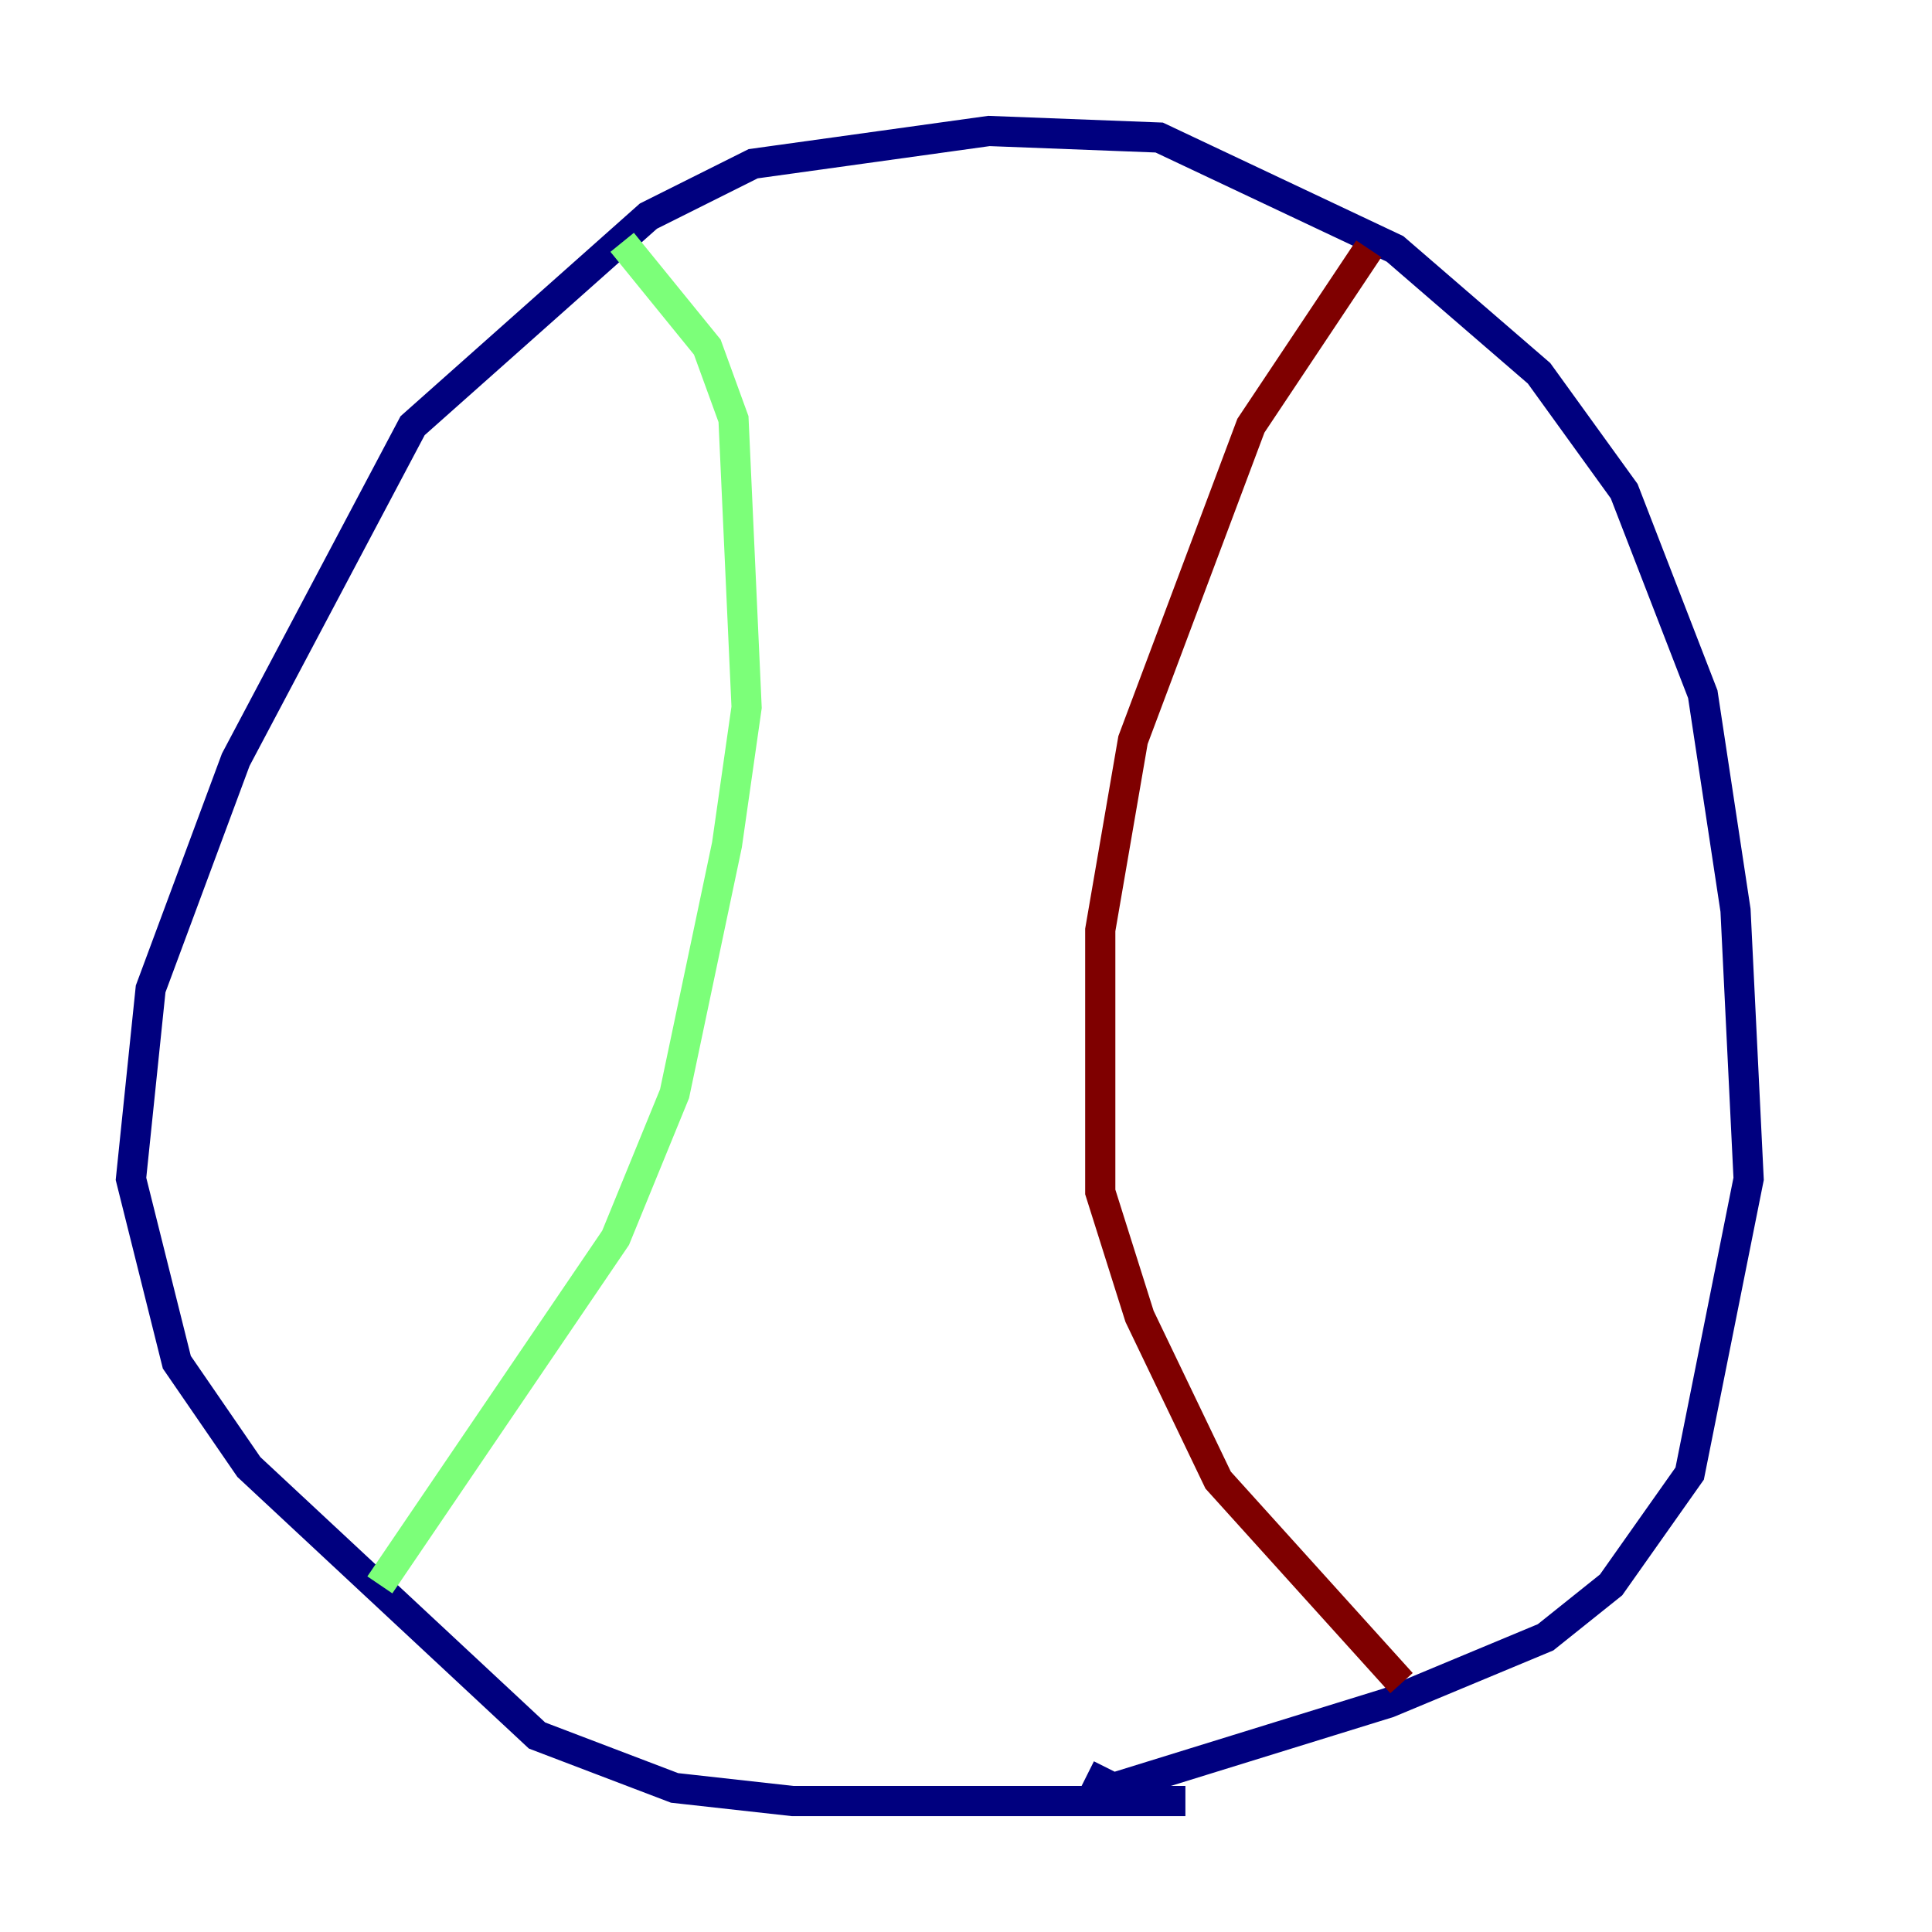 <?xml version="1.0" encoding="utf-8" ?>
<svg baseProfile="tiny" height="128" version="1.2" viewBox="0,0,128,128" width="128" xmlns="http://www.w3.org/2000/svg" xmlns:ev="http://www.w3.org/2001/xml-events" xmlns:xlink="http://www.w3.org/1999/xlink"><defs /><polyline fill="none" points="78.536,119.322 52.502,119.322 44.691,118.454 35.58,114.983 16.488,97.193 11.715,90.251 8.678,78.102 9.98,65.519 15.62,50.332 27.336,28.203 42.956,14.319 49.898,10.848 65.519,8.678 76.8,9.112 92.42,16.488 101.966,24.732 107.607,32.542 112.814,45.993 114.983,60.312 115.851,78.102 111.946,97.627 106.739,105.003 102.4,108.475 91.986,112.814 73.763,118.454 72.027,117.586" stroke="#00007f" stroke-width="2" /><polyline fill="none" points="25.166,105.003 40.786,82.007 44.691,72.461 48.163,55.973 49.464,46.861 48.597,27.77 46.861,22.997 41.22,16.054" stroke="#7cff79" stroke-width="2" /><polyline fill="none" points="90.685,16.488 82.875,28.203 75.064,49.031 72.895,61.614 72.895,78.969 75.498,87.214 80.705,98.061 92.854,111.512" stroke="#7f0000" stroke-width="2" /></svg>